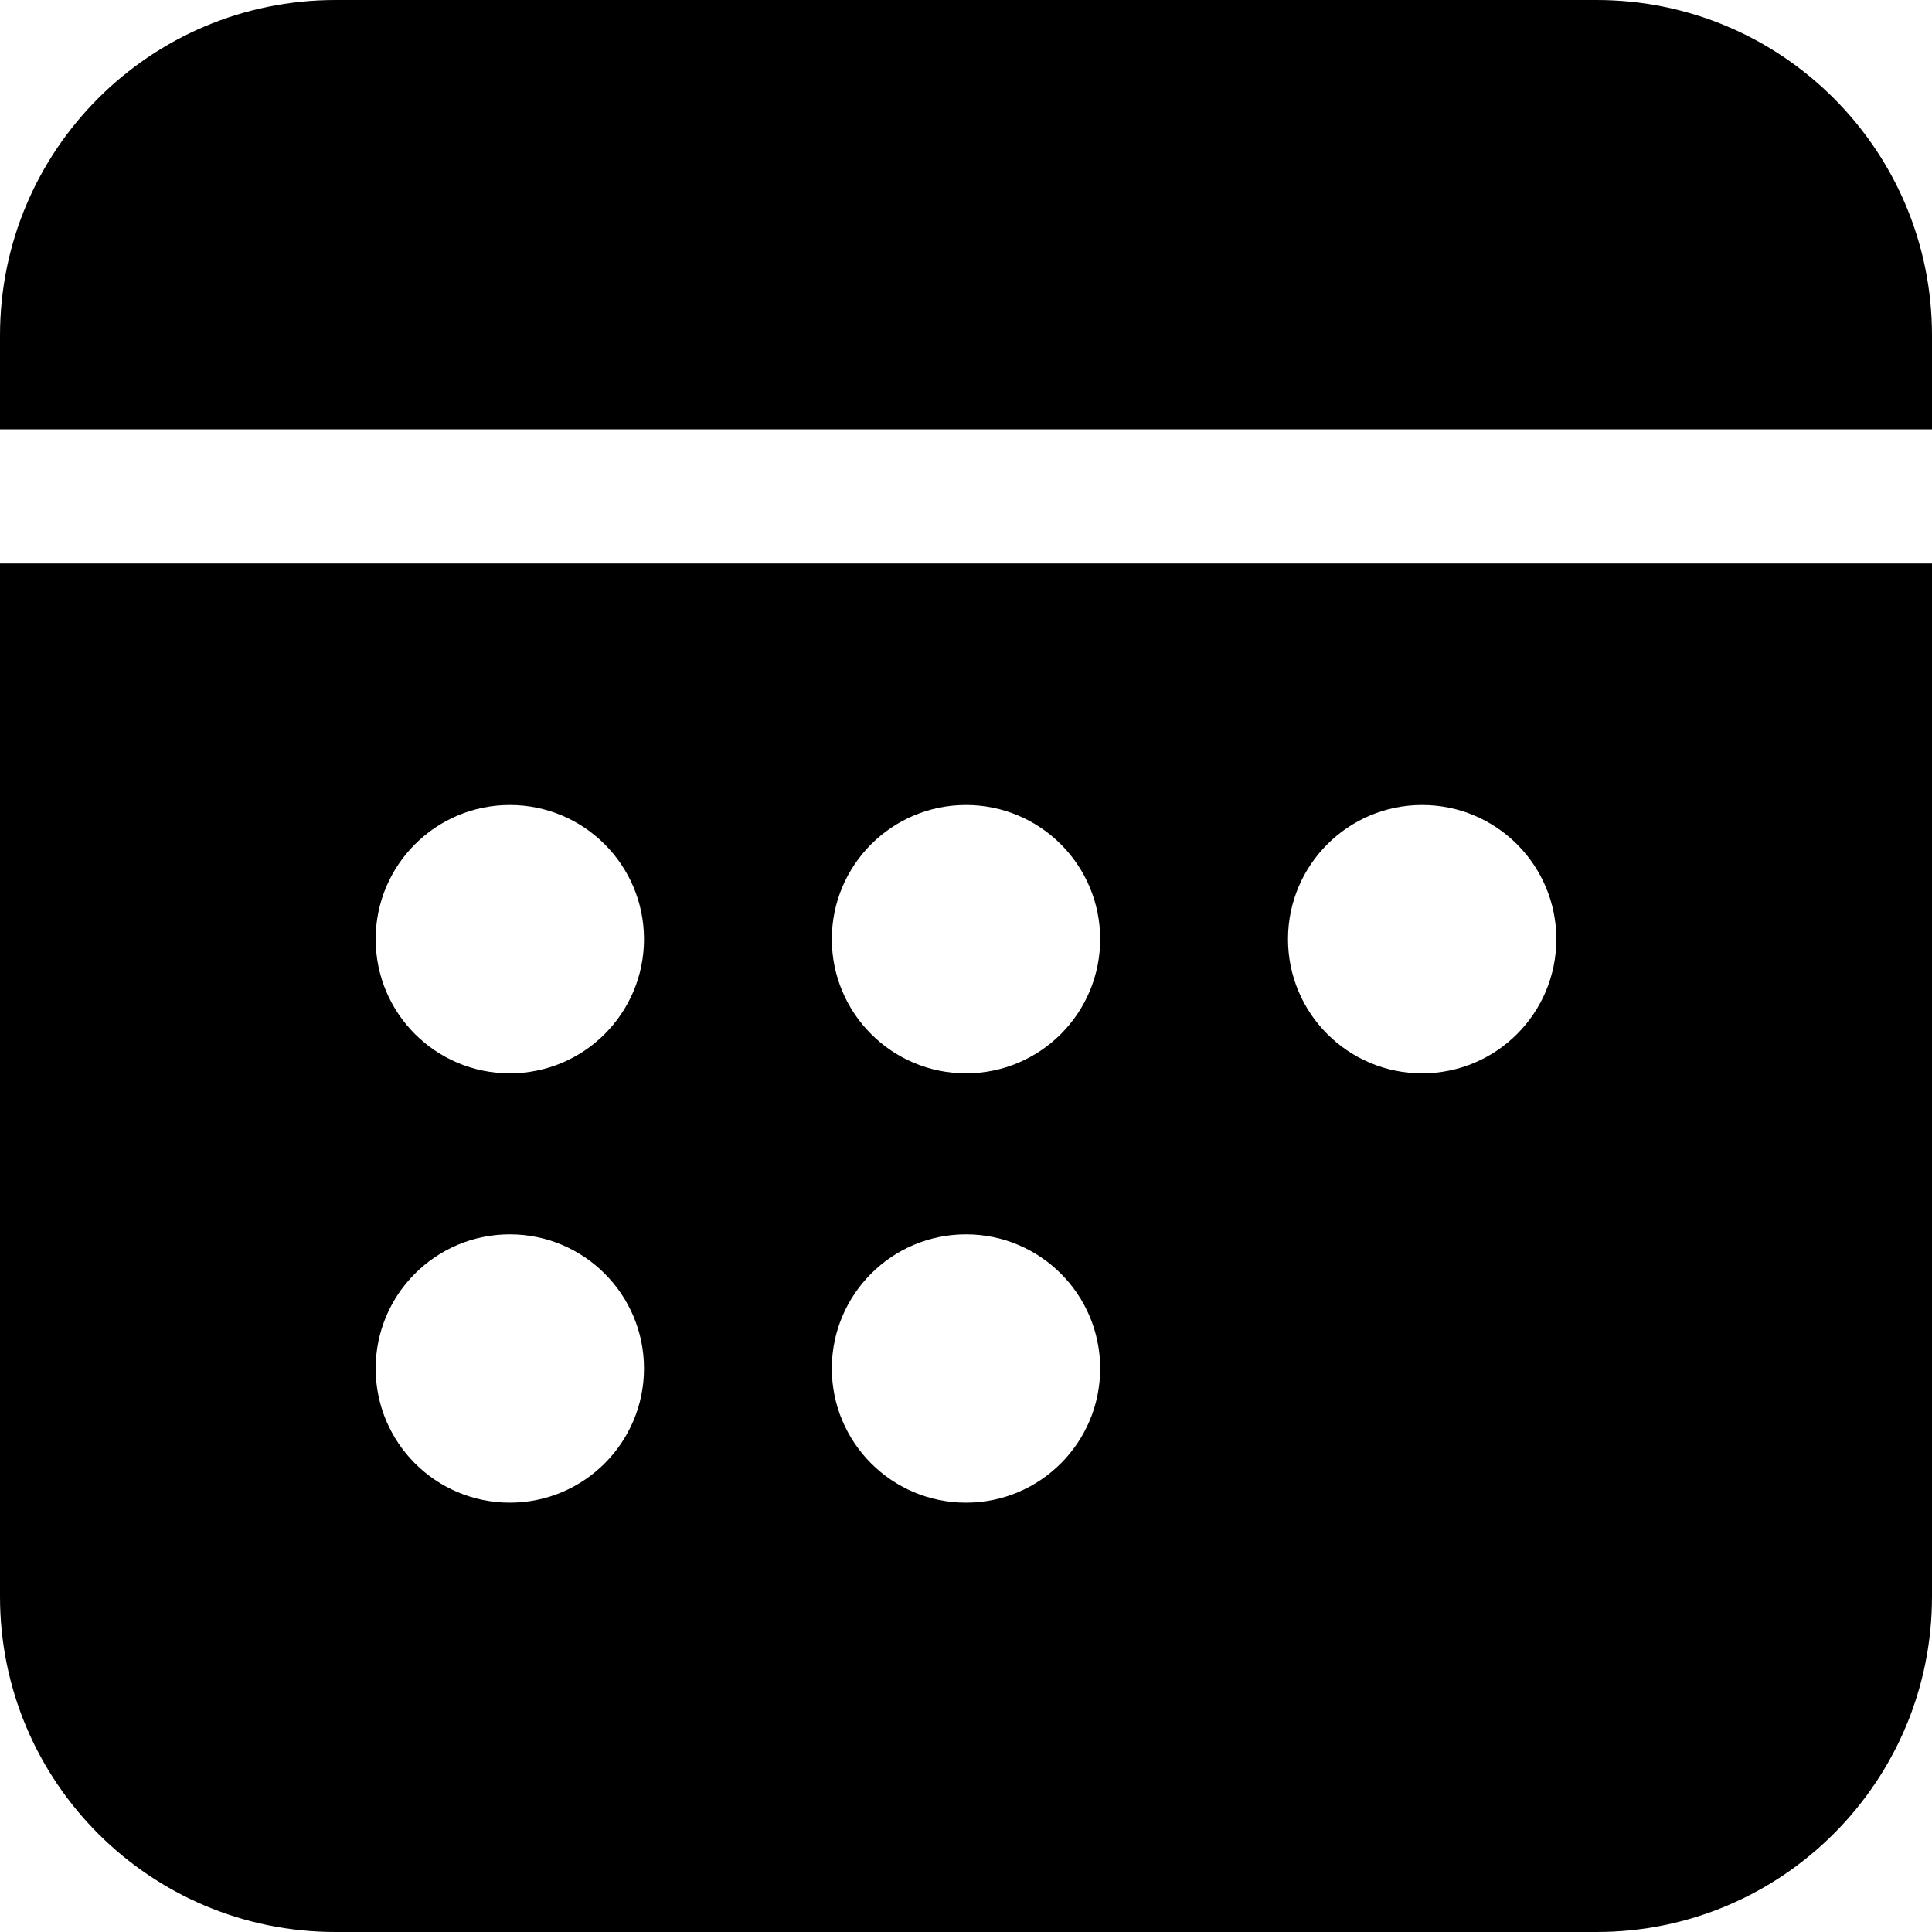 <svg width="1000" height="1000" viewBox="0 0 1000 1000" fill="none" xmlns="http://www.w3.org/2000/svg">
<path d="M0 173.611C0 77.728 77.728 0 173.611 0H826.389C922.272 0 1000 77.728 1000 173.611V222.222H0V173.611ZM0 291.667V826.389C0 922.272 77.728 1000 173.611 1000H826.389C922.272 1000 1000 922.272 1000 826.389V291.667H0ZM333.333 486.111C333.333 524.464 302.242 555.556 263.889 555.556C225.536 555.556 194.444 524.464 194.444 486.111C194.444 447.758 225.536 416.667 263.889 416.667C302.242 416.667 333.333 447.758 333.333 486.111ZM500 555.556C461.647 555.556 430.556 524.464 430.556 486.111C430.556 447.758 461.647 416.667 500 416.667C538.353 416.667 569.444 447.758 569.444 486.111C569.444 524.464 538.353 555.556 500 555.556ZM805.556 486.111C805.556 524.464 774.464 555.556 736.111 555.556C697.758 555.556 666.667 524.464 666.667 486.111C666.667 447.758 697.758 416.667 736.111 416.667C774.464 416.667 805.556 447.758 805.556 486.111ZM263.889 777.778C225.536 777.778 194.444 746.686 194.444 708.333C194.444 669.981 225.536 638.889 263.889 638.889C302.242 638.889 333.333 669.981 333.333 708.333C333.333 746.686 302.242 777.778 263.889 777.778ZM569.444 708.333C569.444 746.686 538.353 777.778 500 777.778C461.647 777.778 430.556 746.686 430.556 708.333C430.556 669.981 461.647 638.889 500 638.889C538.353 638.889 569.444 669.981 569.444 708.333Z" fill="black"/>
</svg>
